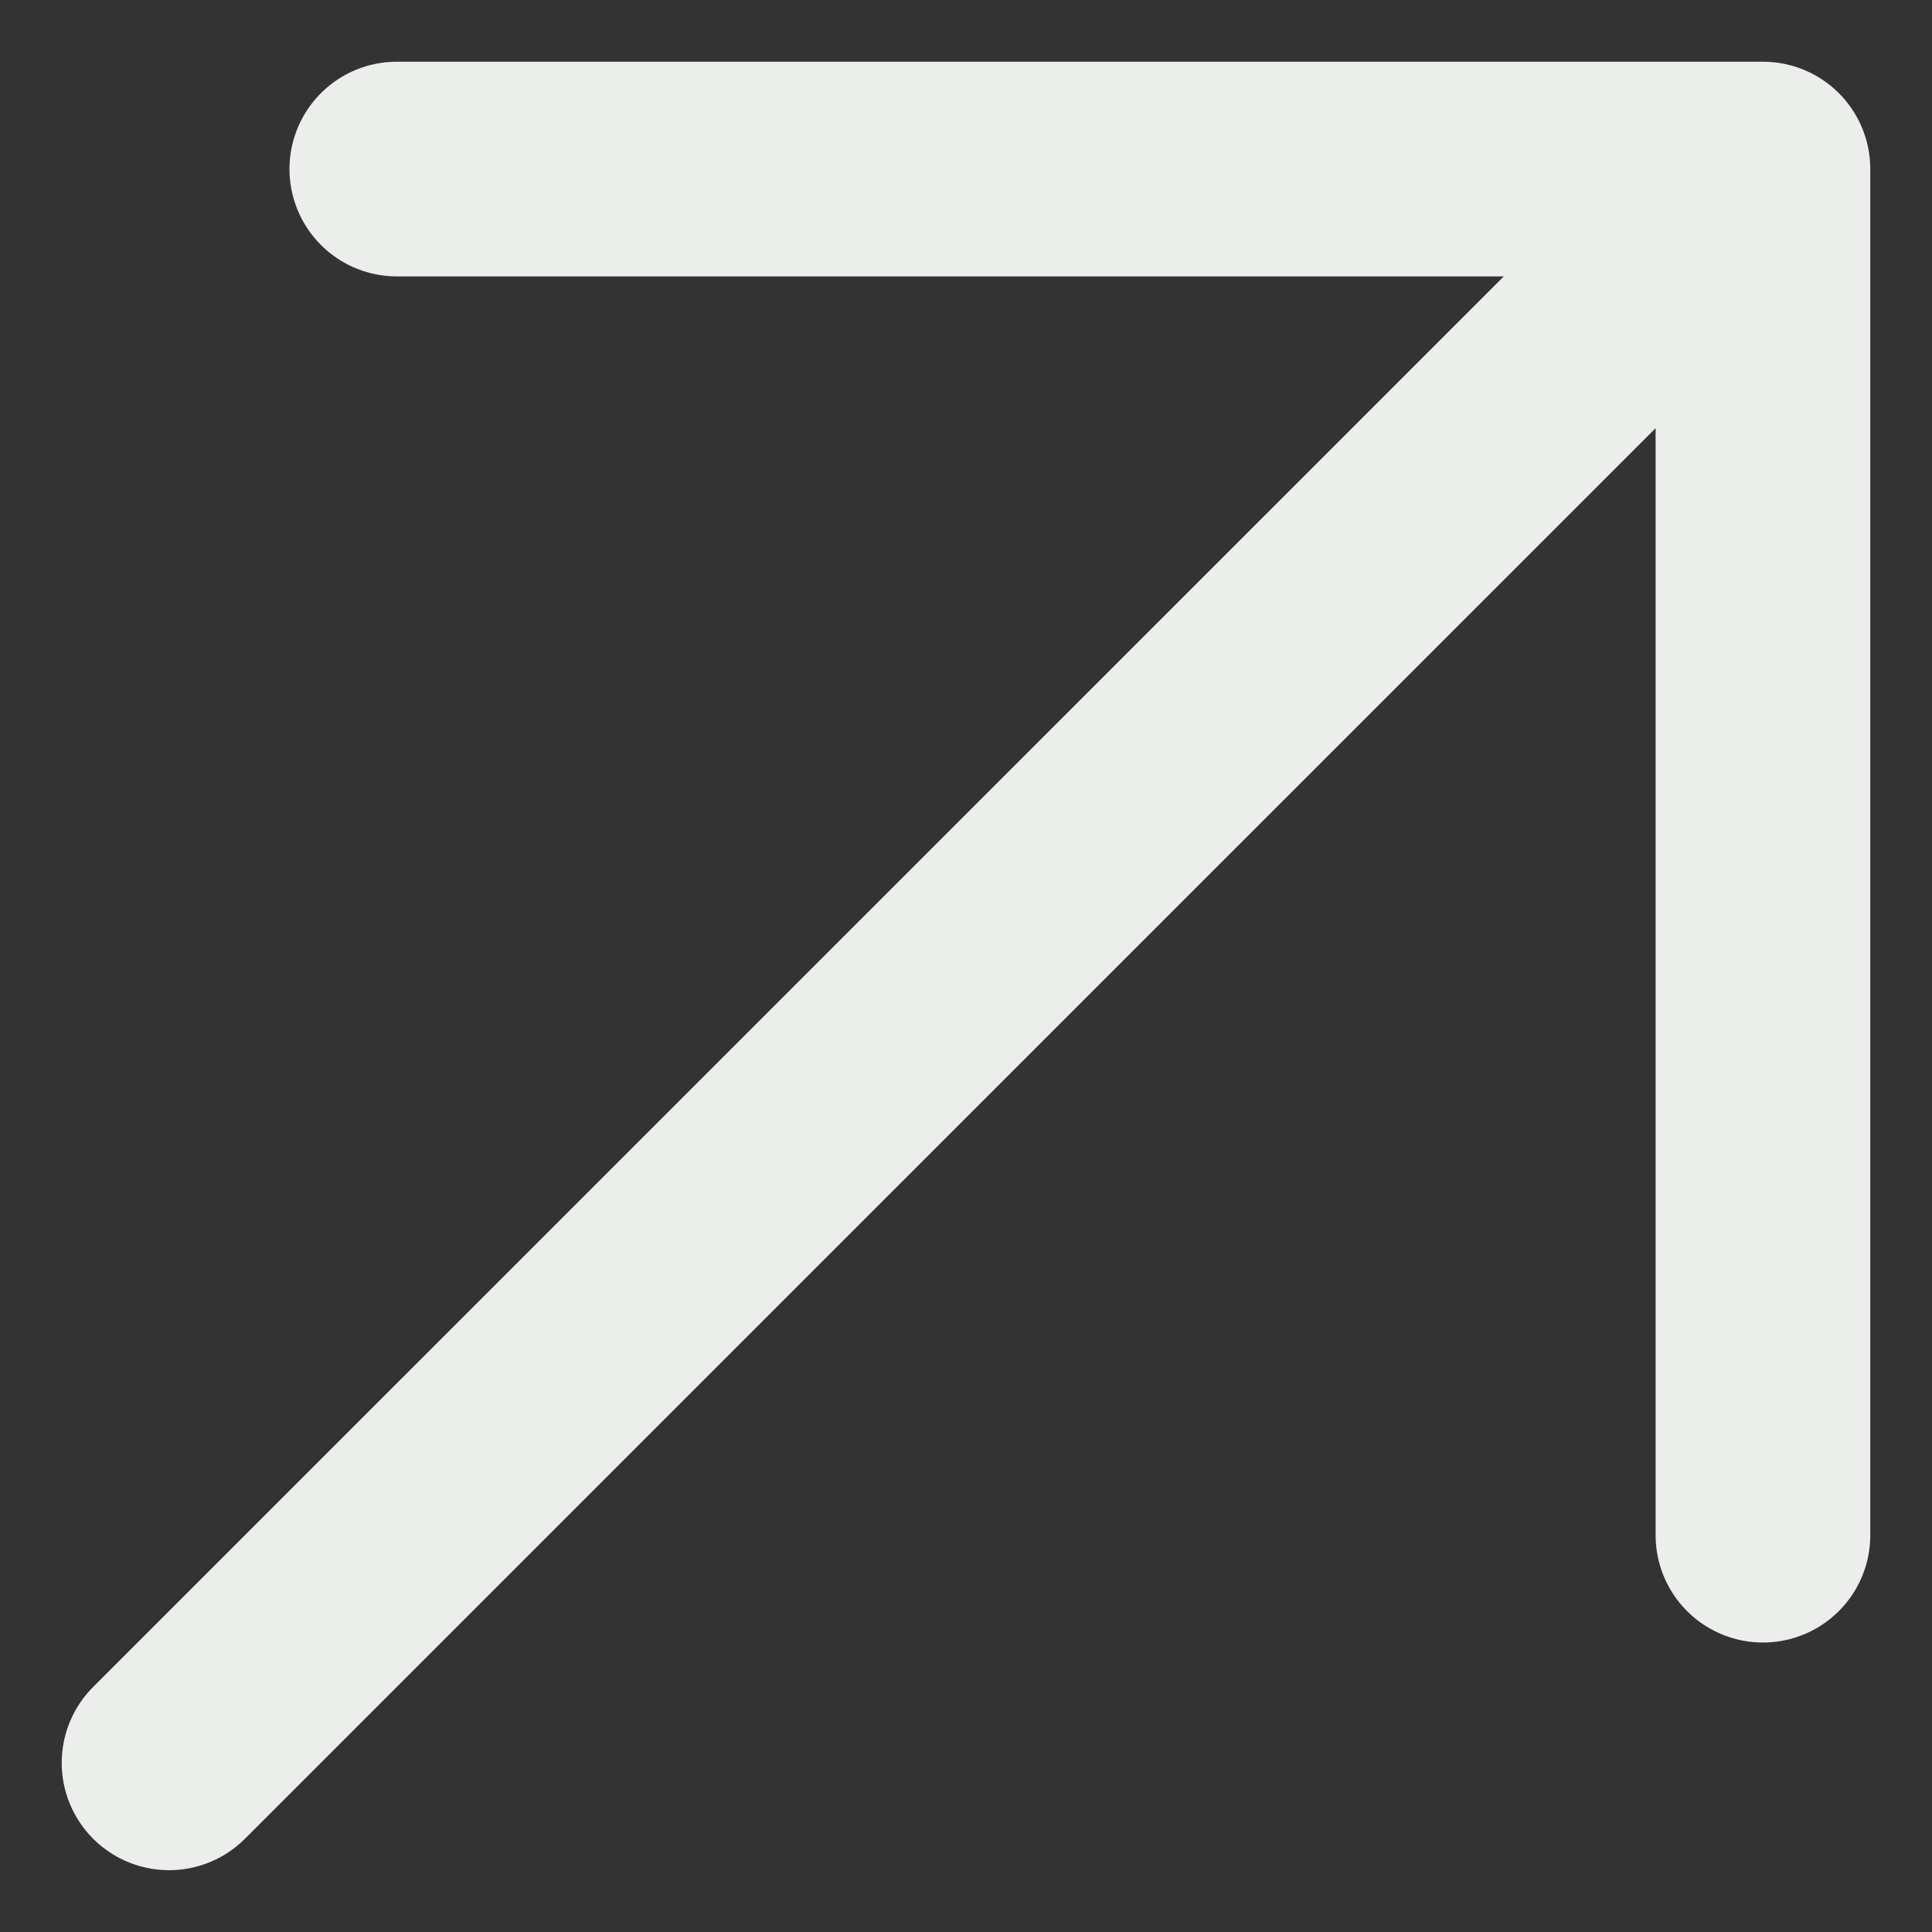 <svg width="18" height="18" viewBox="0 0 18 18" fill="none" xmlns="http://www.w3.org/2000/svg">
<rect x="0" y="0" width="18" height="18" fill="#333333" stroke="none"/>
<path d="M1.575 16.424L16.425 1.575M16.425 1.575L3.697 1.575M16.425 1.575L16.425 14.303" stroke="#ECEEEC" stroke-width="2" stroke-linecap="round" stroke-linejoin="round"/>
</svg>
